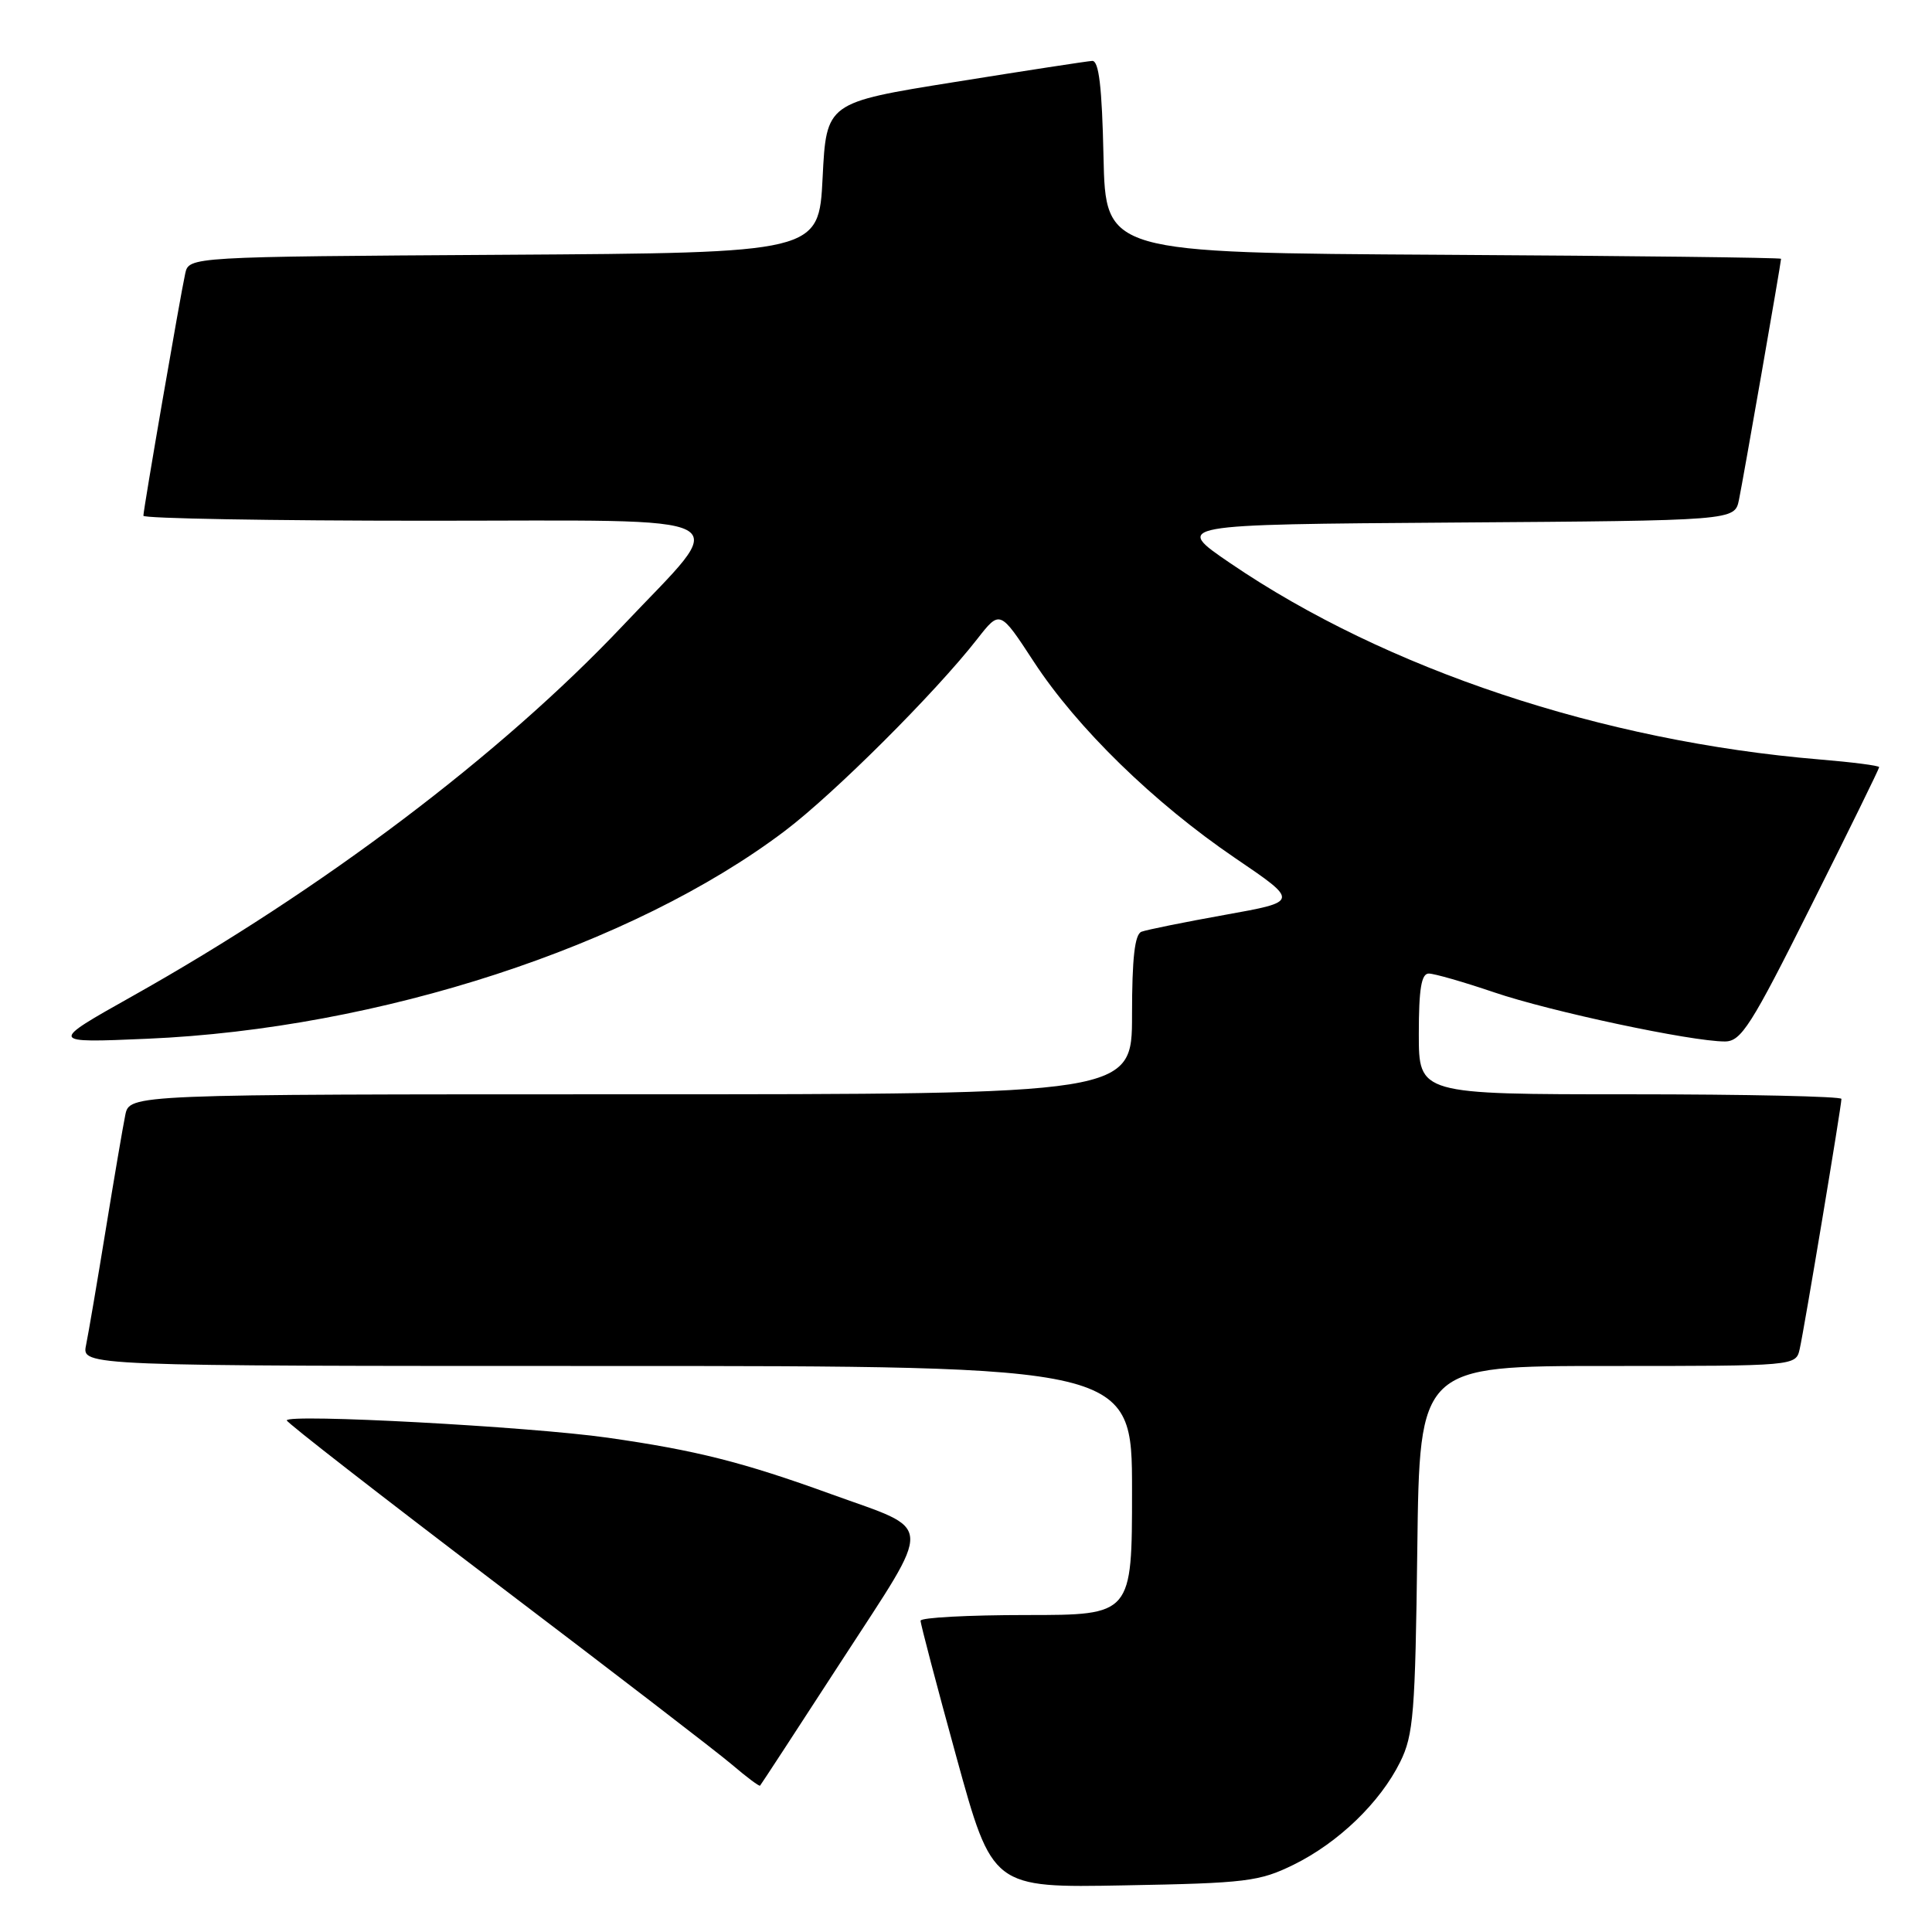 <?xml version="1.0" encoding="UTF-8" standalone="no"?>
<!DOCTYPE svg PUBLIC "-//W3C//DTD SVG 1.1//EN" "http://www.w3.org/Graphics/SVG/1.1/DTD/svg11.dtd" >
<svg xmlns="http://www.w3.org/2000/svg" xmlns:xlink="http://www.w3.org/1999/xlink" version="1.1" viewBox="0 0 256 256">
 <g >
 <path fill="currentColor"
d=" M 171.42 247.08 C 177.36 244.15 182.87 238.84 185.53 233.47 C 187.30 229.91 187.53 226.99 187.80 205.25 C 188.10 181.00 188.10 181.00 213.03 181.00 C 237.96 181.00 237.96 181.00 238.47 178.75 C 239.06 176.17 244.00 146.54 244.00 145.61 C 244.00 145.28 231.40 145.00 216.00 145.00 C 188.00 145.00 188.00 145.00 188.00 137.00 C 188.00 131.03 188.34 129.00 189.32 129.00 C 190.05 129.00 193.95 130.12 197.98 131.49 C 205.44 134.03 224.09 138.00 228.55 138.00 C 230.71 138.00 232.01 135.97 239.99 120.01 C 244.95 110.12 249.00 101.86 249.00 101.65 C 249.00 101.45 245.44 100.99 241.08 100.63 C 212.30 98.23 183.64 88.68 163.01 74.62 C 155.50 69.50 155.50 69.50 192.67 69.24 C 229.85 68.98 229.85 68.98 230.42 66.24 C 230.98 63.53 236.00 34.80 236.00 34.29 C 236.00 34.14 215.86 33.90 191.25 33.76 C 146.50 33.50 146.50 33.50 146.22 20.75 C 146.02 11.49 145.61 8.02 144.72 8.07 C 144.05 8.11 135.85 9.37 126.50 10.87 C 109.50 13.59 109.50 13.59 109.00 23.55 C 108.50 33.50 108.50 33.50 66.77 33.76 C 25.03 34.02 25.03 34.02 24.54 36.26 C 23.87 39.30 19.00 67.50 19.00 68.34 C 19.00 68.70 35.91 69.00 56.57 69.00 C 99.42 69.00 96.92 67.66 82.51 82.92 C 66.37 99.99 42.74 117.85 17.50 132.02 C 6.50 138.20 6.50 138.20 19.50 137.64 C 50.24 136.32 83.79 125.39 104.00 110.10 C 110.53 105.16 123.91 91.82 129.50 84.66 C 132.50 80.82 132.50 80.82 136.97 87.66 C 142.70 96.44 152.90 106.38 163.65 113.69 C 172.15 119.46 172.15 119.46 162.33 121.22 C 156.92 122.19 151.94 123.20 151.25 123.46 C 150.36 123.80 150.00 126.96 150.00 134.47 C 150.00 145.00 150.00 145.00 83.58 145.00 C 17.16 145.00 17.16 145.00 16.60 147.75 C 16.29 149.26 15.12 156.12 14.00 163.00 C 12.88 169.88 11.71 176.74 11.40 178.25 C 10.84 181.00 10.84 181.00 80.42 181.00 C 150.00 181.00 150.00 181.00 150.00 197.50 C 150.00 214.00 150.00 214.00 136.00 214.00 C 128.30 214.00 121.99 214.34 121.98 214.75 C 121.97 215.16 124.11 223.30 126.73 232.82 C 131.50 250.15 131.50 250.15 149.00 249.82 C 165.14 249.53 166.88 249.31 171.42 247.08 Z  M 111.55 220.01 C 123.80 201.12 123.92 202.97 110.13 197.98 C 98.40 193.73 92.26 192.18 80.50 190.50 C 70.15 189.03 38.00 187.30 38.00 188.21 C 38.00 188.50 50.49 198.21 65.75 209.80 C 81.01 221.38 95.08 232.19 97.00 233.83 C 98.92 235.47 100.59 236.72 100.71 236.61 C 100.82 236.50 105.70 229.03 111.55 220.01 Z "/>
</g>
</svg>